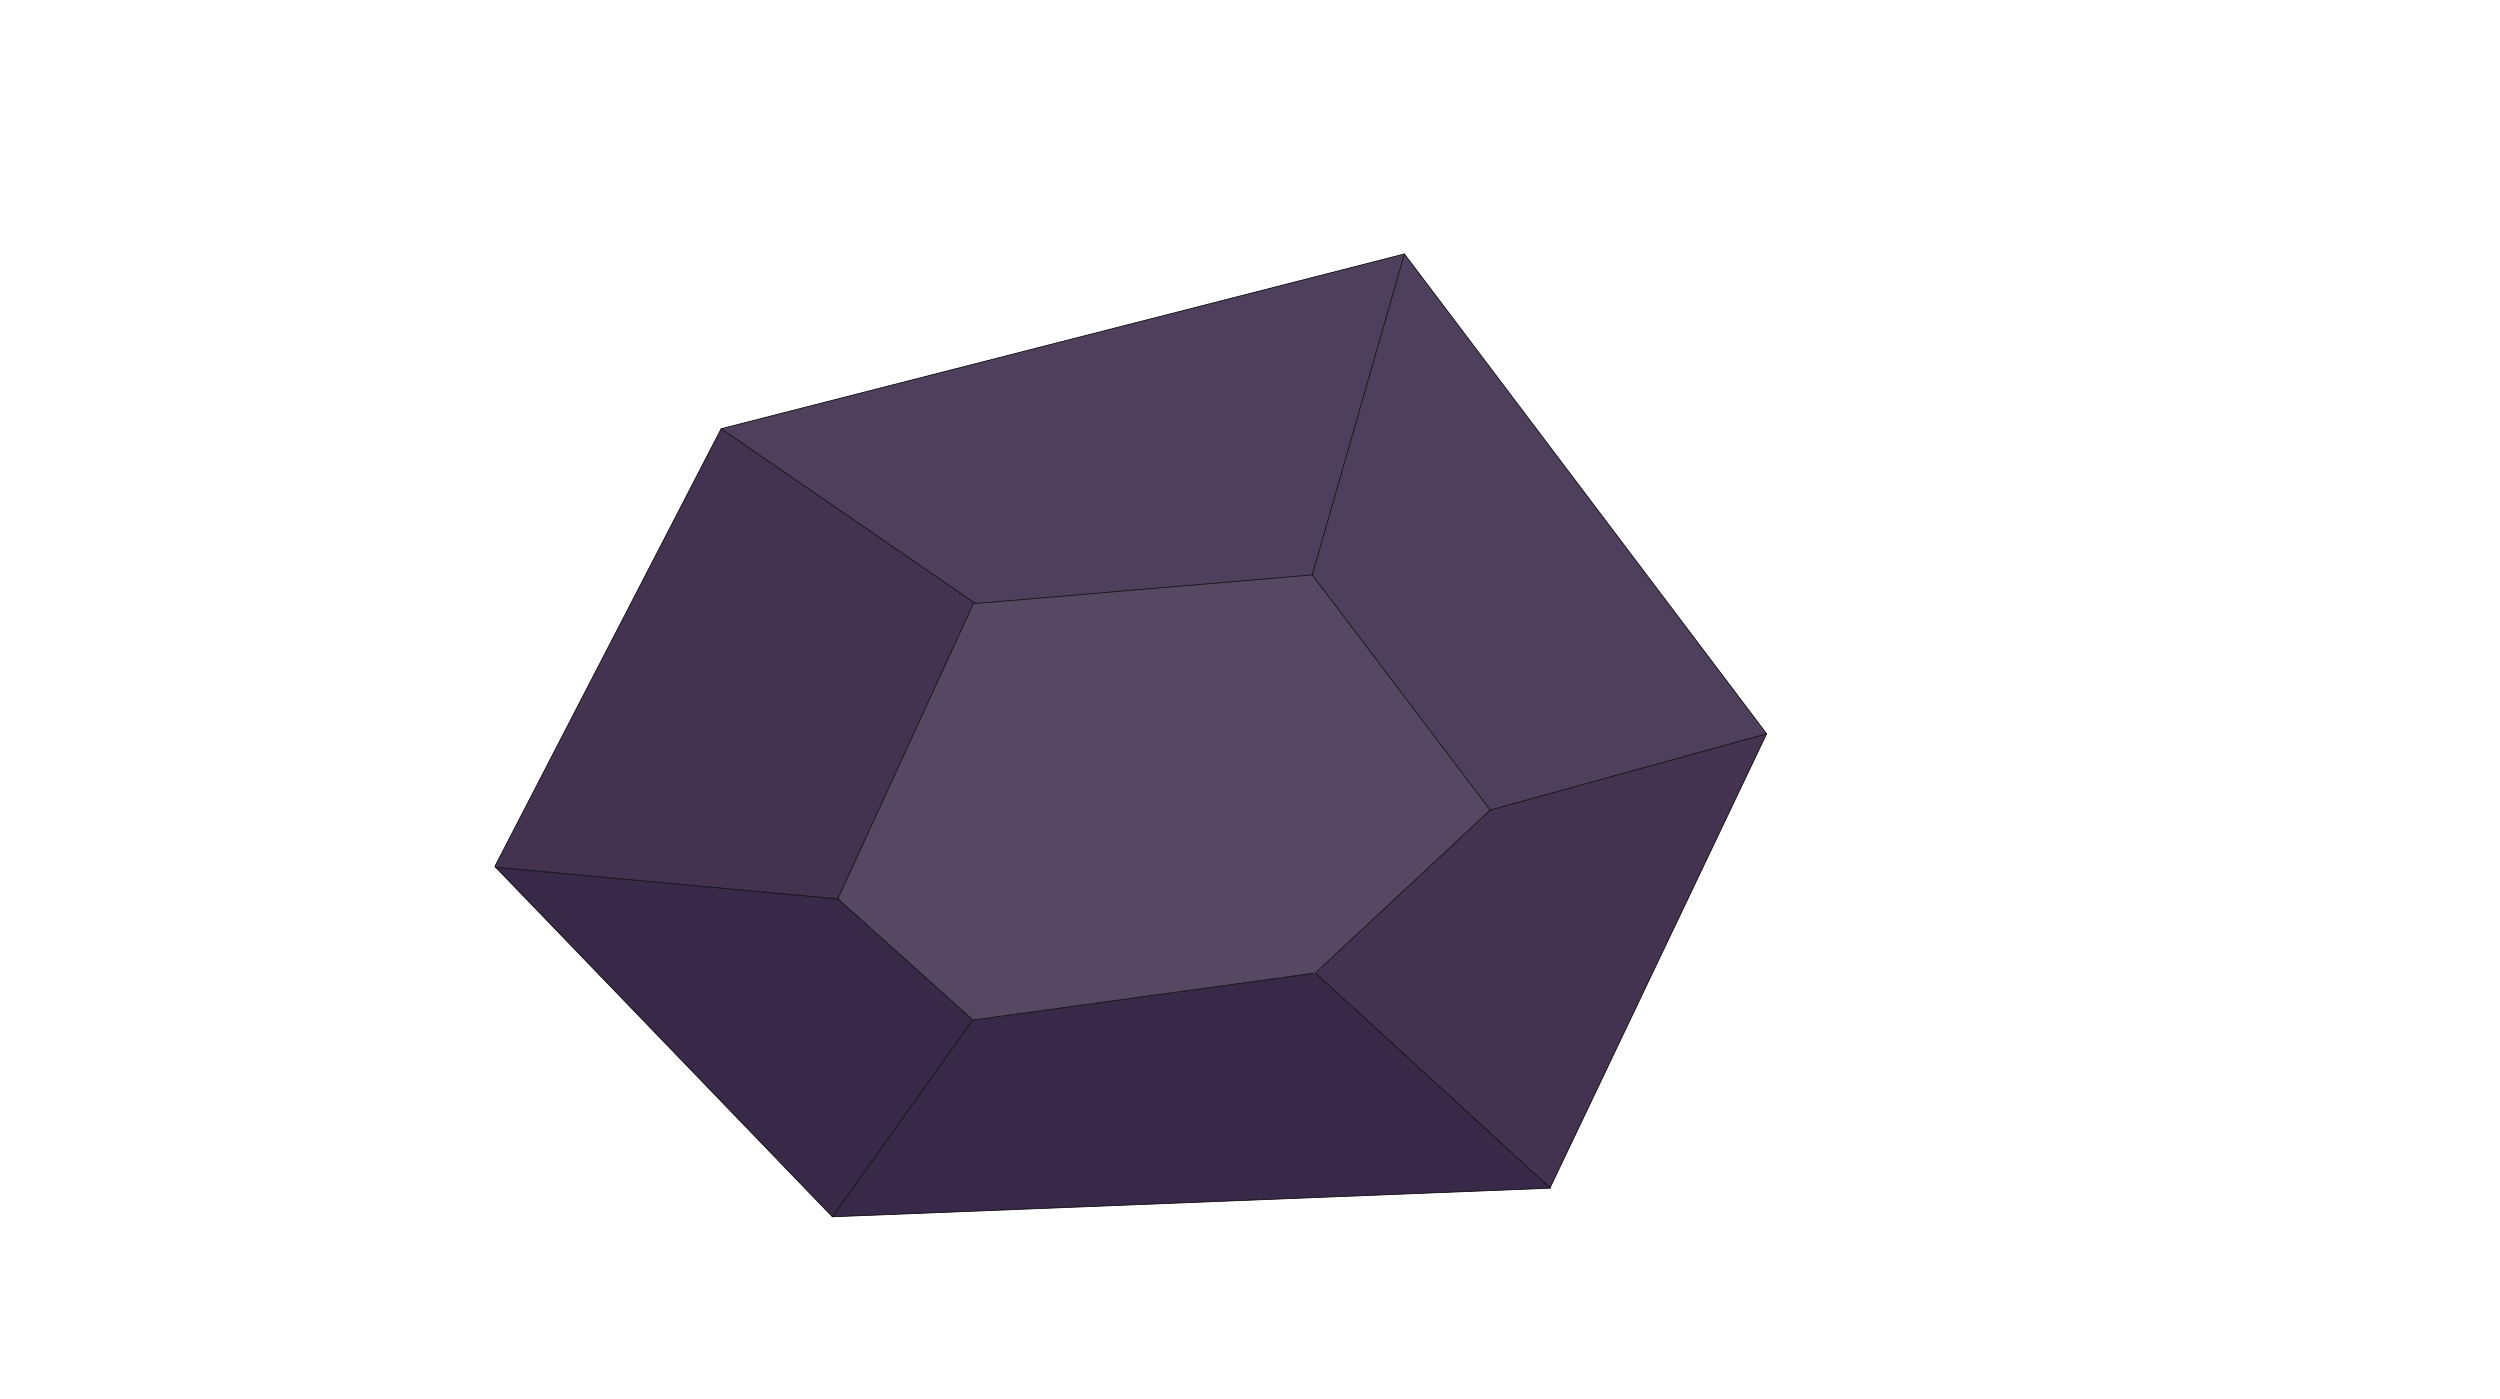 <?xml version="1.0" encoding="UTF-8"?><svg id="Layer_11" xmlns="http://www.w3.org/2000/svg" width="1648.23" height="922.55" viewBox="0 0 1648.23 922.55"><defs><style>.cls-1{fill:none;stroke:#000;stroke-linecap:round;stroke-linejoin:round;stroke-width:.5px;}.cls-2{fill:#564862;}.cls-2,.cls-3,.cls-4,.cls-5{stroke-width:0px;}.cls-3{fill:#372947;}.cls-4{fill:#433351;}.cls-5{fill:#4e405d;}</style></defs><polygon class="cls-5" points="925.9 167.42 1164.74 483.78 982.47 534.06 865.15 379.03 925.9 167.42"/><polygon class="cls-4" points="1164.74 483.78 1021.96 783.1 867.22 641.47 982.47 534.06 1164.74 483.78"/><polygon class="cls-3" points="867.22 641.47 1021.96 783.1 1021.83 783.37 548.79 802.23 640.95 672.9 641.37 672.44 641.41 672.48 866.19 641.64 867.22 641.47"/><polygon class="cls-2" points="552.58 592.68 552.42 592.53 642.08 397.21 643.07 397.88 865.15 379.03 982.47 534.06 867.22 641.47 866.19 641.64 641.41 672.48 641.37 672.44 552.58 592.68"/><polygon class="cls-5" points="642.08 397.21 475.46 282.65 925.9 167.42 865.15 379.03 643.07 397.88 642.08 397.21"/><polygon class="cls-4" points="642.08 397.21 552.42 592.53 552.58 592.68 326.74 571.77 326.23 571.25 475.46 282.65 642.08 397.21"/><polygon class="cls-3" points="641.37 672.44 640.95 672.9 548.79 802.23 326.74 571.77 552.58 592.68 641.37 672.44"/><polyline class="cls-1" points="642.21 396.96 642.08 397.21 552.42 592.53 552.58 592.68 641.37 672.44 641.41 672.48 866.19 641.64"/><polygon class="cls-1" points="475.46 282.65 326.23 571.25 326.74 571.77 548.79 802.23 1021.83 783.37 1021.96 783.1 1164.74 483.78 925.9 167.42 475.46 282.65"/><line class="cls-1" x1="925.9" y1="167.42" x2="865.15" y2="379.03"/><line class="cls-1" x1="1164.74" y1="483.78" x2="982.47" y2="534.06"/><polyline class="cls-1" points="1022.27 783.37 1021.96 783.1 867.22 641.47"/><line class="cls-1" x1="548.79" y1="802.23" x2="640.95" y2="672.9"/><polyline class="cls-1" points="326.71 571.77 326.74 571.77 552.58 592.68 552.98 592.72"/><polyline class="cls-1" points="475.46 282.65 642.08 397.21 643.07 397.88"/><line class="cls-1" x1="643.07" y1="397.88" x2="865.15" y2="379.03"/><line class="cls-1" x1="867.22" y1="641.47" x2="982.47" y2="534.06"/><line class="cls-1" x1="865.15" y1="379.03" x2="982.47" y2="534.06"/></svg>